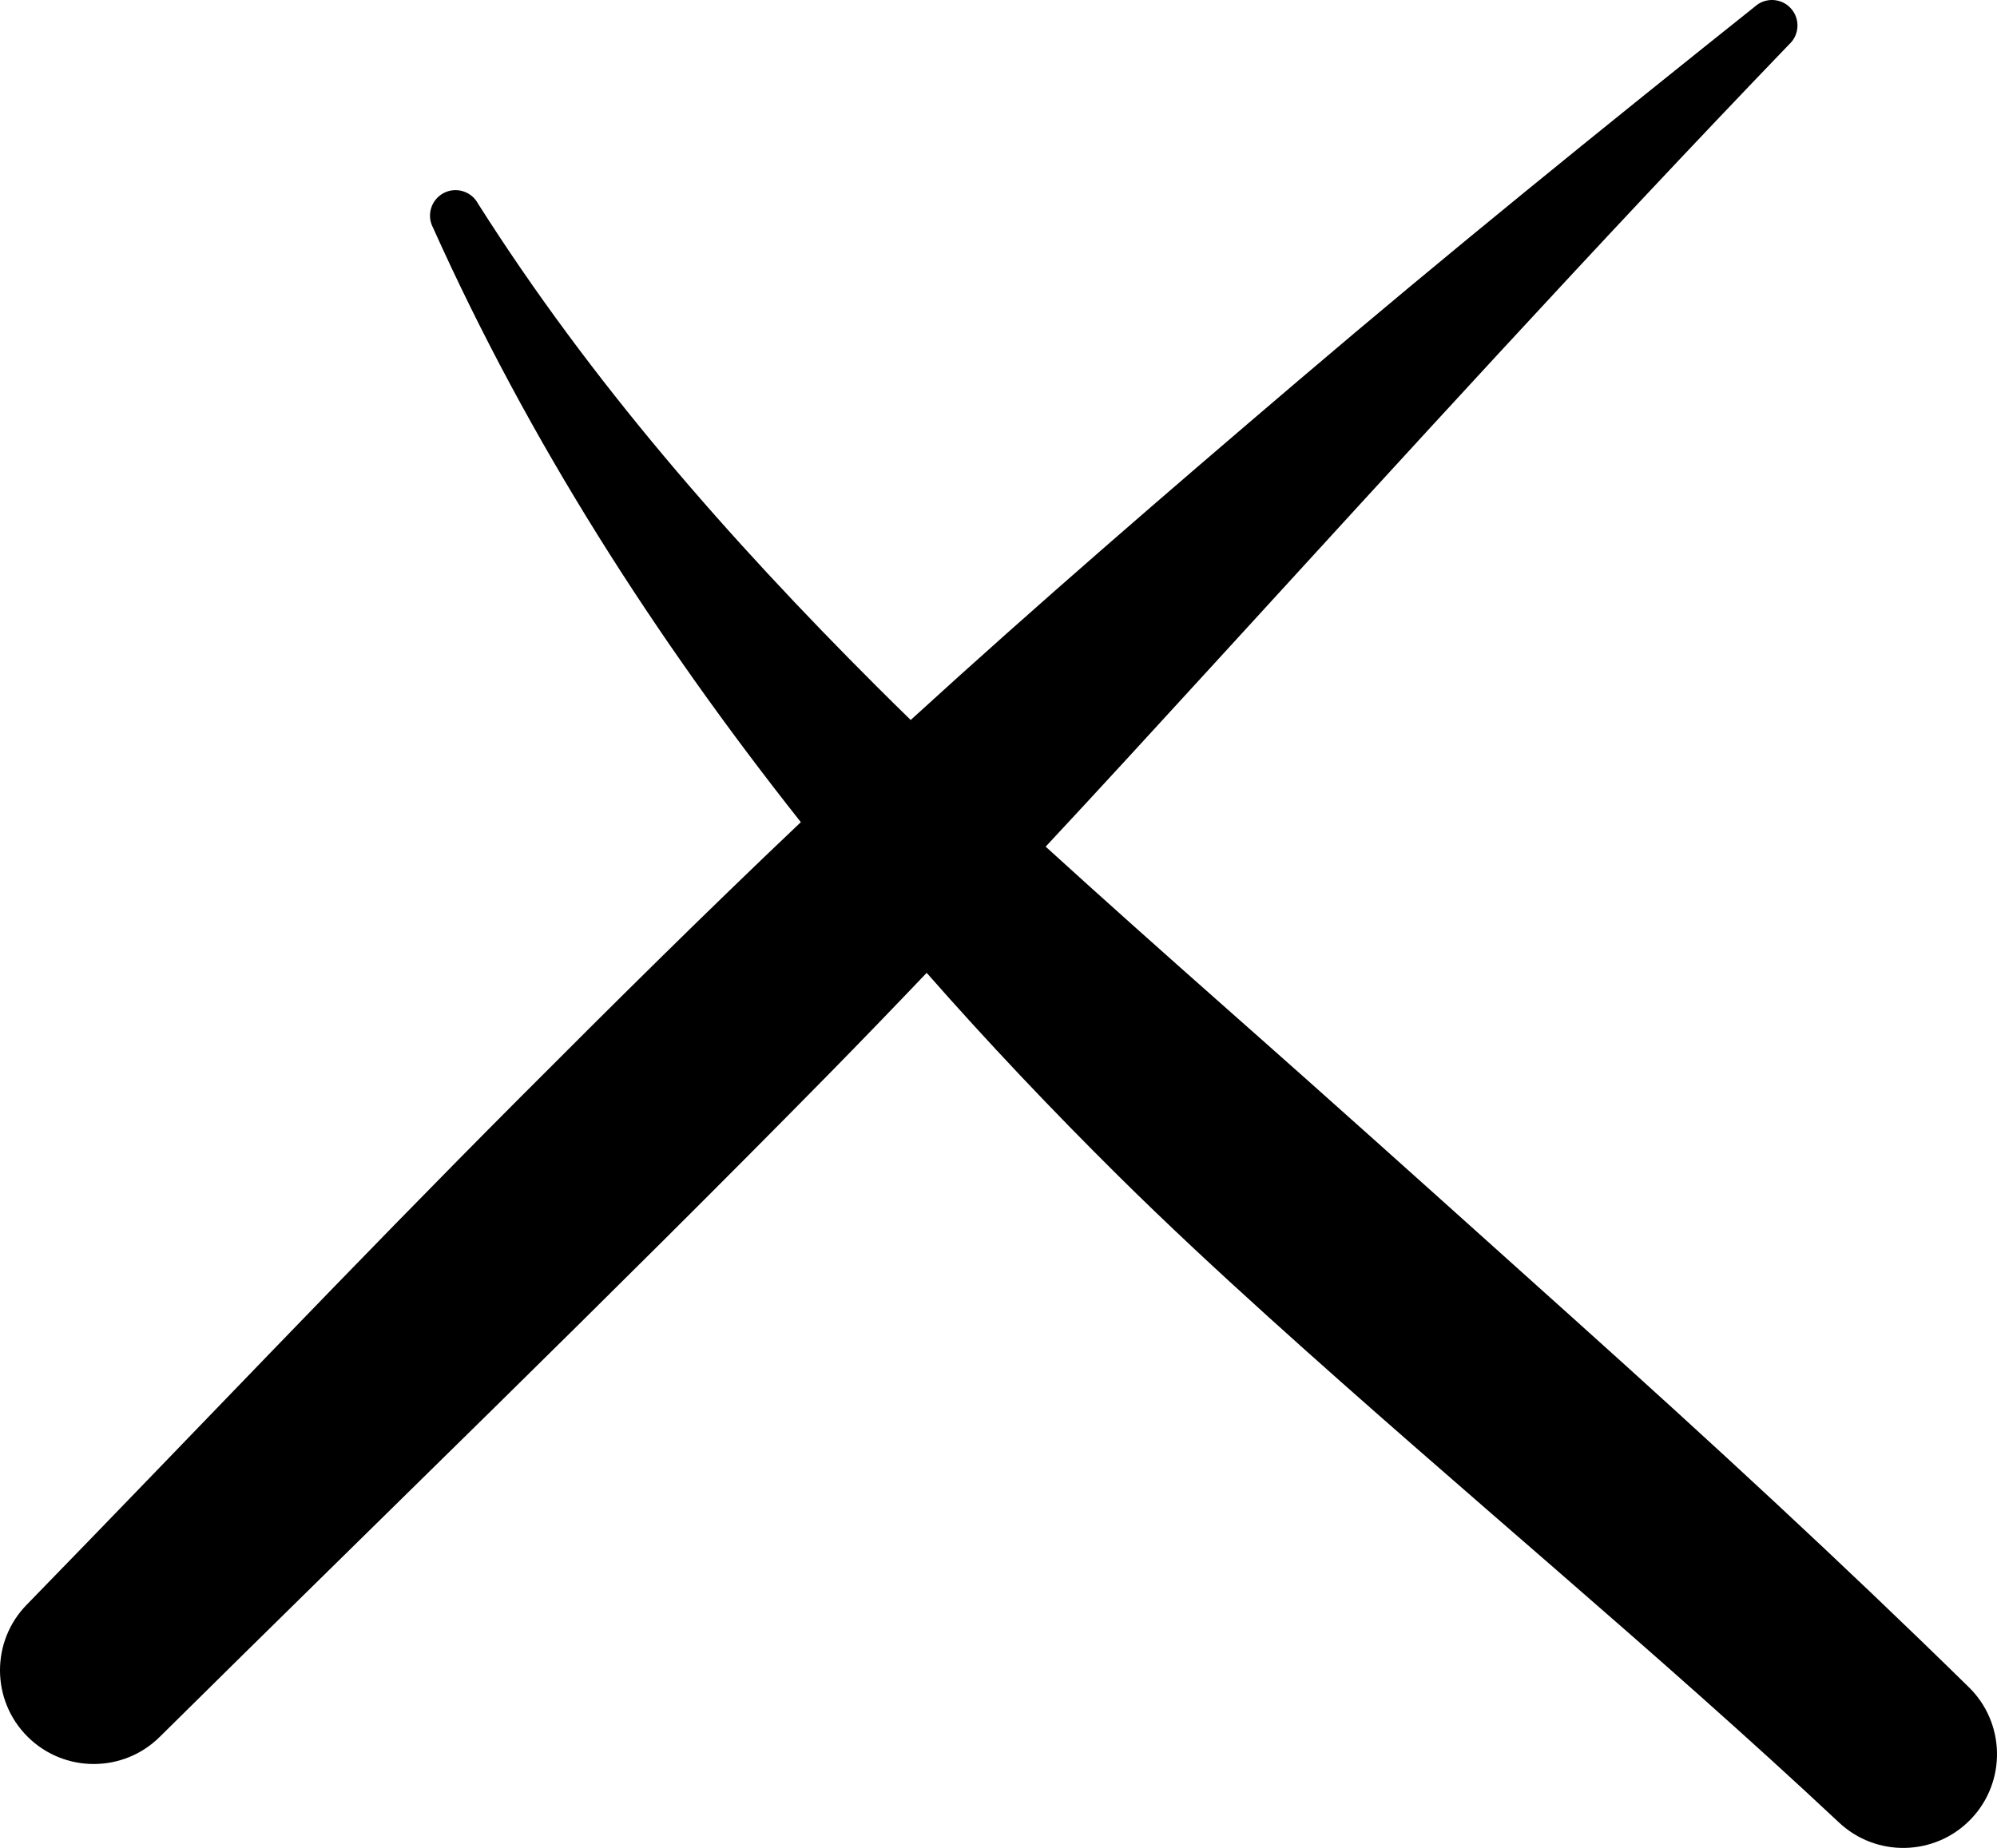 <?xml version="1.0" encoding="utf-8"?>
<!-- Generator: Adobe Illustrator 15.1.0, SVG Export Plug-In . SVG Version: 6.00 Build 0)  -->
<!DOCTYPE svg PUBLIC "-//W3C//DTD SVG 1.1//EN" "http://www.w3.org/Graphics/SVG/1.1/DTD/svg11.dtd">
<svg version="1.1" id="Shapes" xmlns="http://www.w3.org/2000/svg" xmlns:xlink="http://www.w3.org/1999/xlink" x="0px" y="0px"
	 width="317.833px" height="294.174px" viewBox="0 0 317.833 294.174" enable-background="new 0 0 317.833 294.174"
	 xml:space="preserve">
<path id="x" fill-rule="evenodd" clip-rule="evenodd" d="M144.942,114.615c20.19-18.449,40.858-36.276,61.708-54.04
	c23.857-20.329,48.084-39.922,72.629-59.512c1.652-1.512,4.225-1.397,5.736,0.257c1.512,1.653,1.397,4.224-0.256,5.735
	c-31.225,32.471-61.276,65.555-91.623,98.709c-8.89,9.712-17.742,19.397-26.714,29.015c4.65,4.237,9.341,8.454,14.054,12.669
	c9.283,8.308,18.648,16.531,27.974,24.834c14.089,12.544,28.113,25.164,42.072,37.699c21.559,19.356,42.667,38.822,62.702,58.483
	c5.955,5.692,6.168,15.148,0.475,21.103c-5.691,5.953-15.146,6.166-21.102,0.475c-28.816-27.016-60.362-52.932-90.745-80.414
	c-8.093-7.319-16.101-14.75-23.854-22.433c-10.554-10.458-20.748-21.216-30.513-32.324c-5.202,5.46-10.435,10.888-15.722,16.268
	C96.817,206.694,60.95,241.323,25.501,276.42c-5.81,5.839-15.267,5.863-21.106,0.053c-5.839-5.81-5.863-15.268-0.054-21.106
	c26.116-26.809,51.829-53.978,78.241-80.462c14.798-14.838,29.667-29.607,44.876-44.024c-23.236-29.364-43.268-60.635-58.539-94.634
	c-1.059-1.976-0.314-4.438,1.659-5.497c1.976-1.06,4.438-0.315,5.497,1.659c17.893,28.234,39.73,53.174,63.514,76.927
	C141.364,111.106,143.149,112.867,144.942,114.615L144.942,114.615z"/>
</svg>
